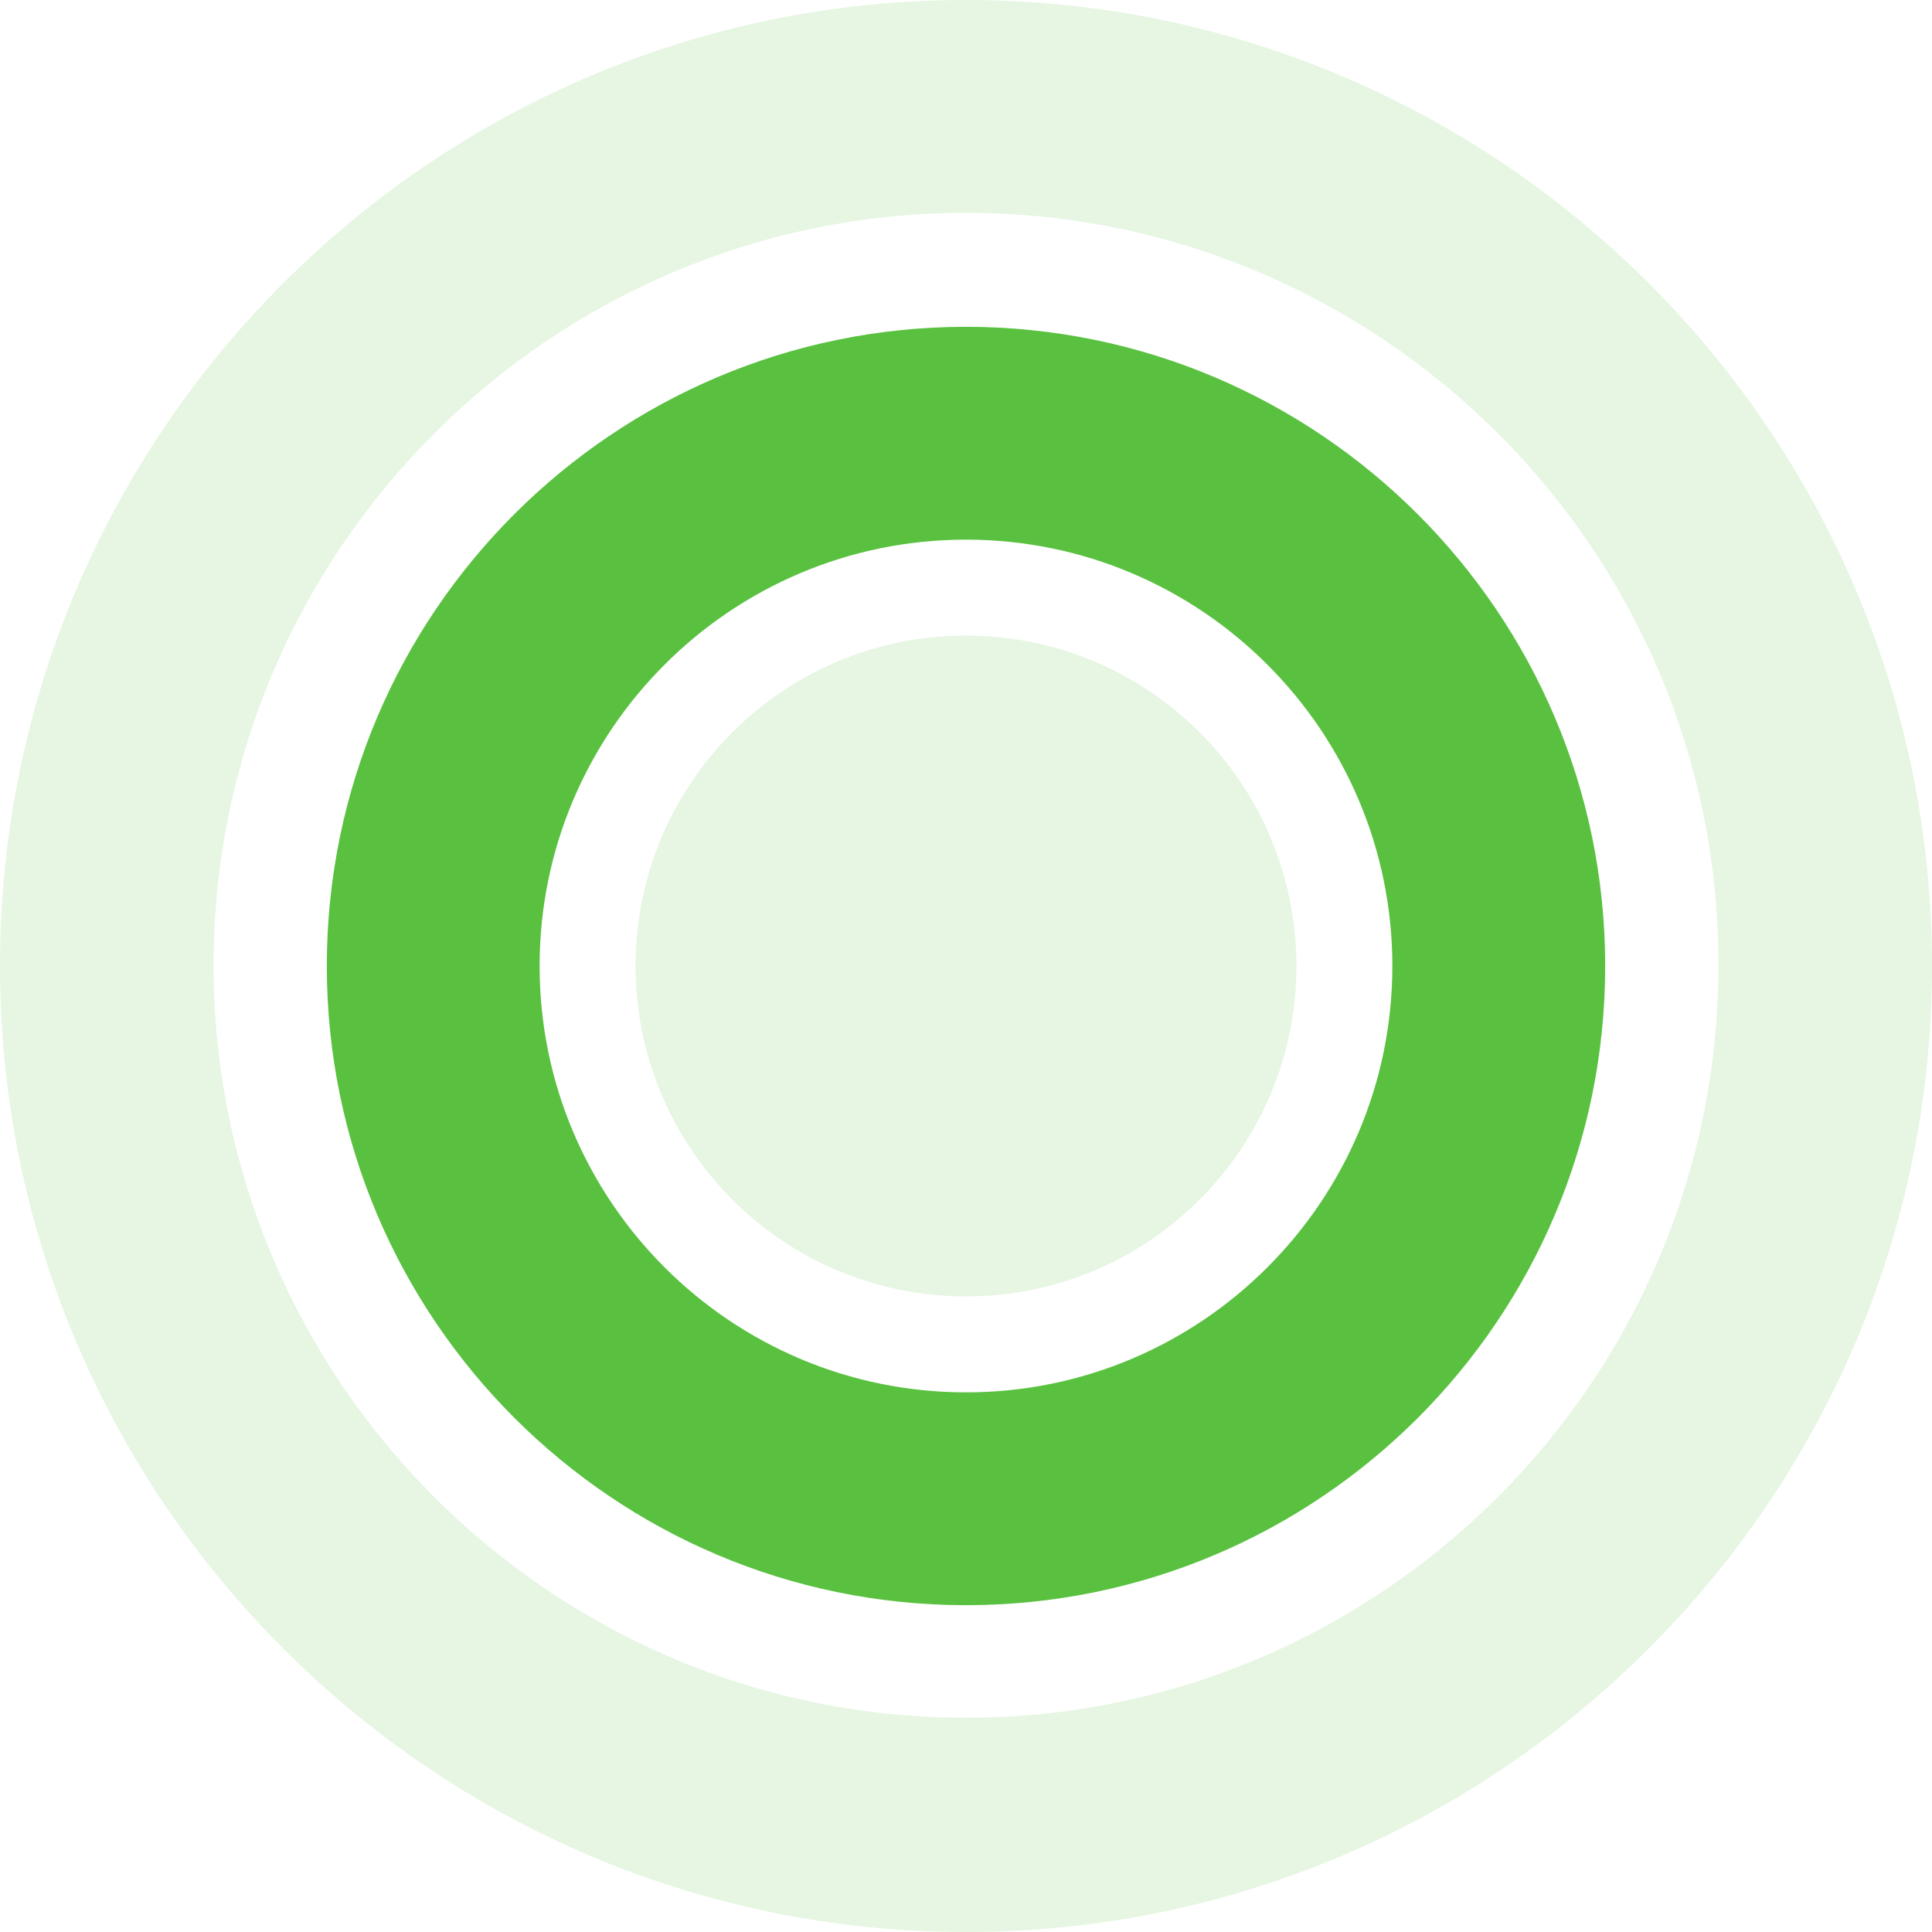 <svg width="50" height="50" viewBox="0 0 50 50" fill="none" xmlns="http://www.w3.org/2000/svg">
<path opacity="0.15" d="M25 50C11.221 50 0 38.779 0 25C0 11.202 11.221 0 25 0C38.779 0 50 11.202 50 25C50 38.779 38.779 50 25 50ZM25 5.508C14.264 5.508 5.527 14.246 5.527 24.981C5.527 35.717 14.264 44.455 25 44.455C35.736 44.455 44.473 35.717 44.473 24.981C44.492 14.246 35.736 5.508 25 5.508Z" fill="#59C13F"/>
<path d="M25 41.542C15.87 41.542 8.458 34.111 8.458 25C8.458 15.87 15.888 8.458 25 8.458C34.111 8.458 41.542 15.87 41.542 25C41.542 34.13 34.13 41.542 25 41.542ZM25 13.966C18.913 13.966 13.965 18.913 13.965 25C13.965 31.087 18.913 36.034 25 36.034C31.086 36.034 36.034 31.087 36.034 25C36.034 18.913 31.086 13.966 25 13.966Z" fill="#59C13F"/>
<path opacity="0.15" d="M25 33.551C29.723 33.551 33.551 29.723 33.551 25C33.551 20.277 29.723 16.449 25 16.449C20.277 16.449 16.449 20.277 16.449 25C16.449 29.723 20.277 33.551 25 33.551Z" fill="#59C13F"/>
</svg>
